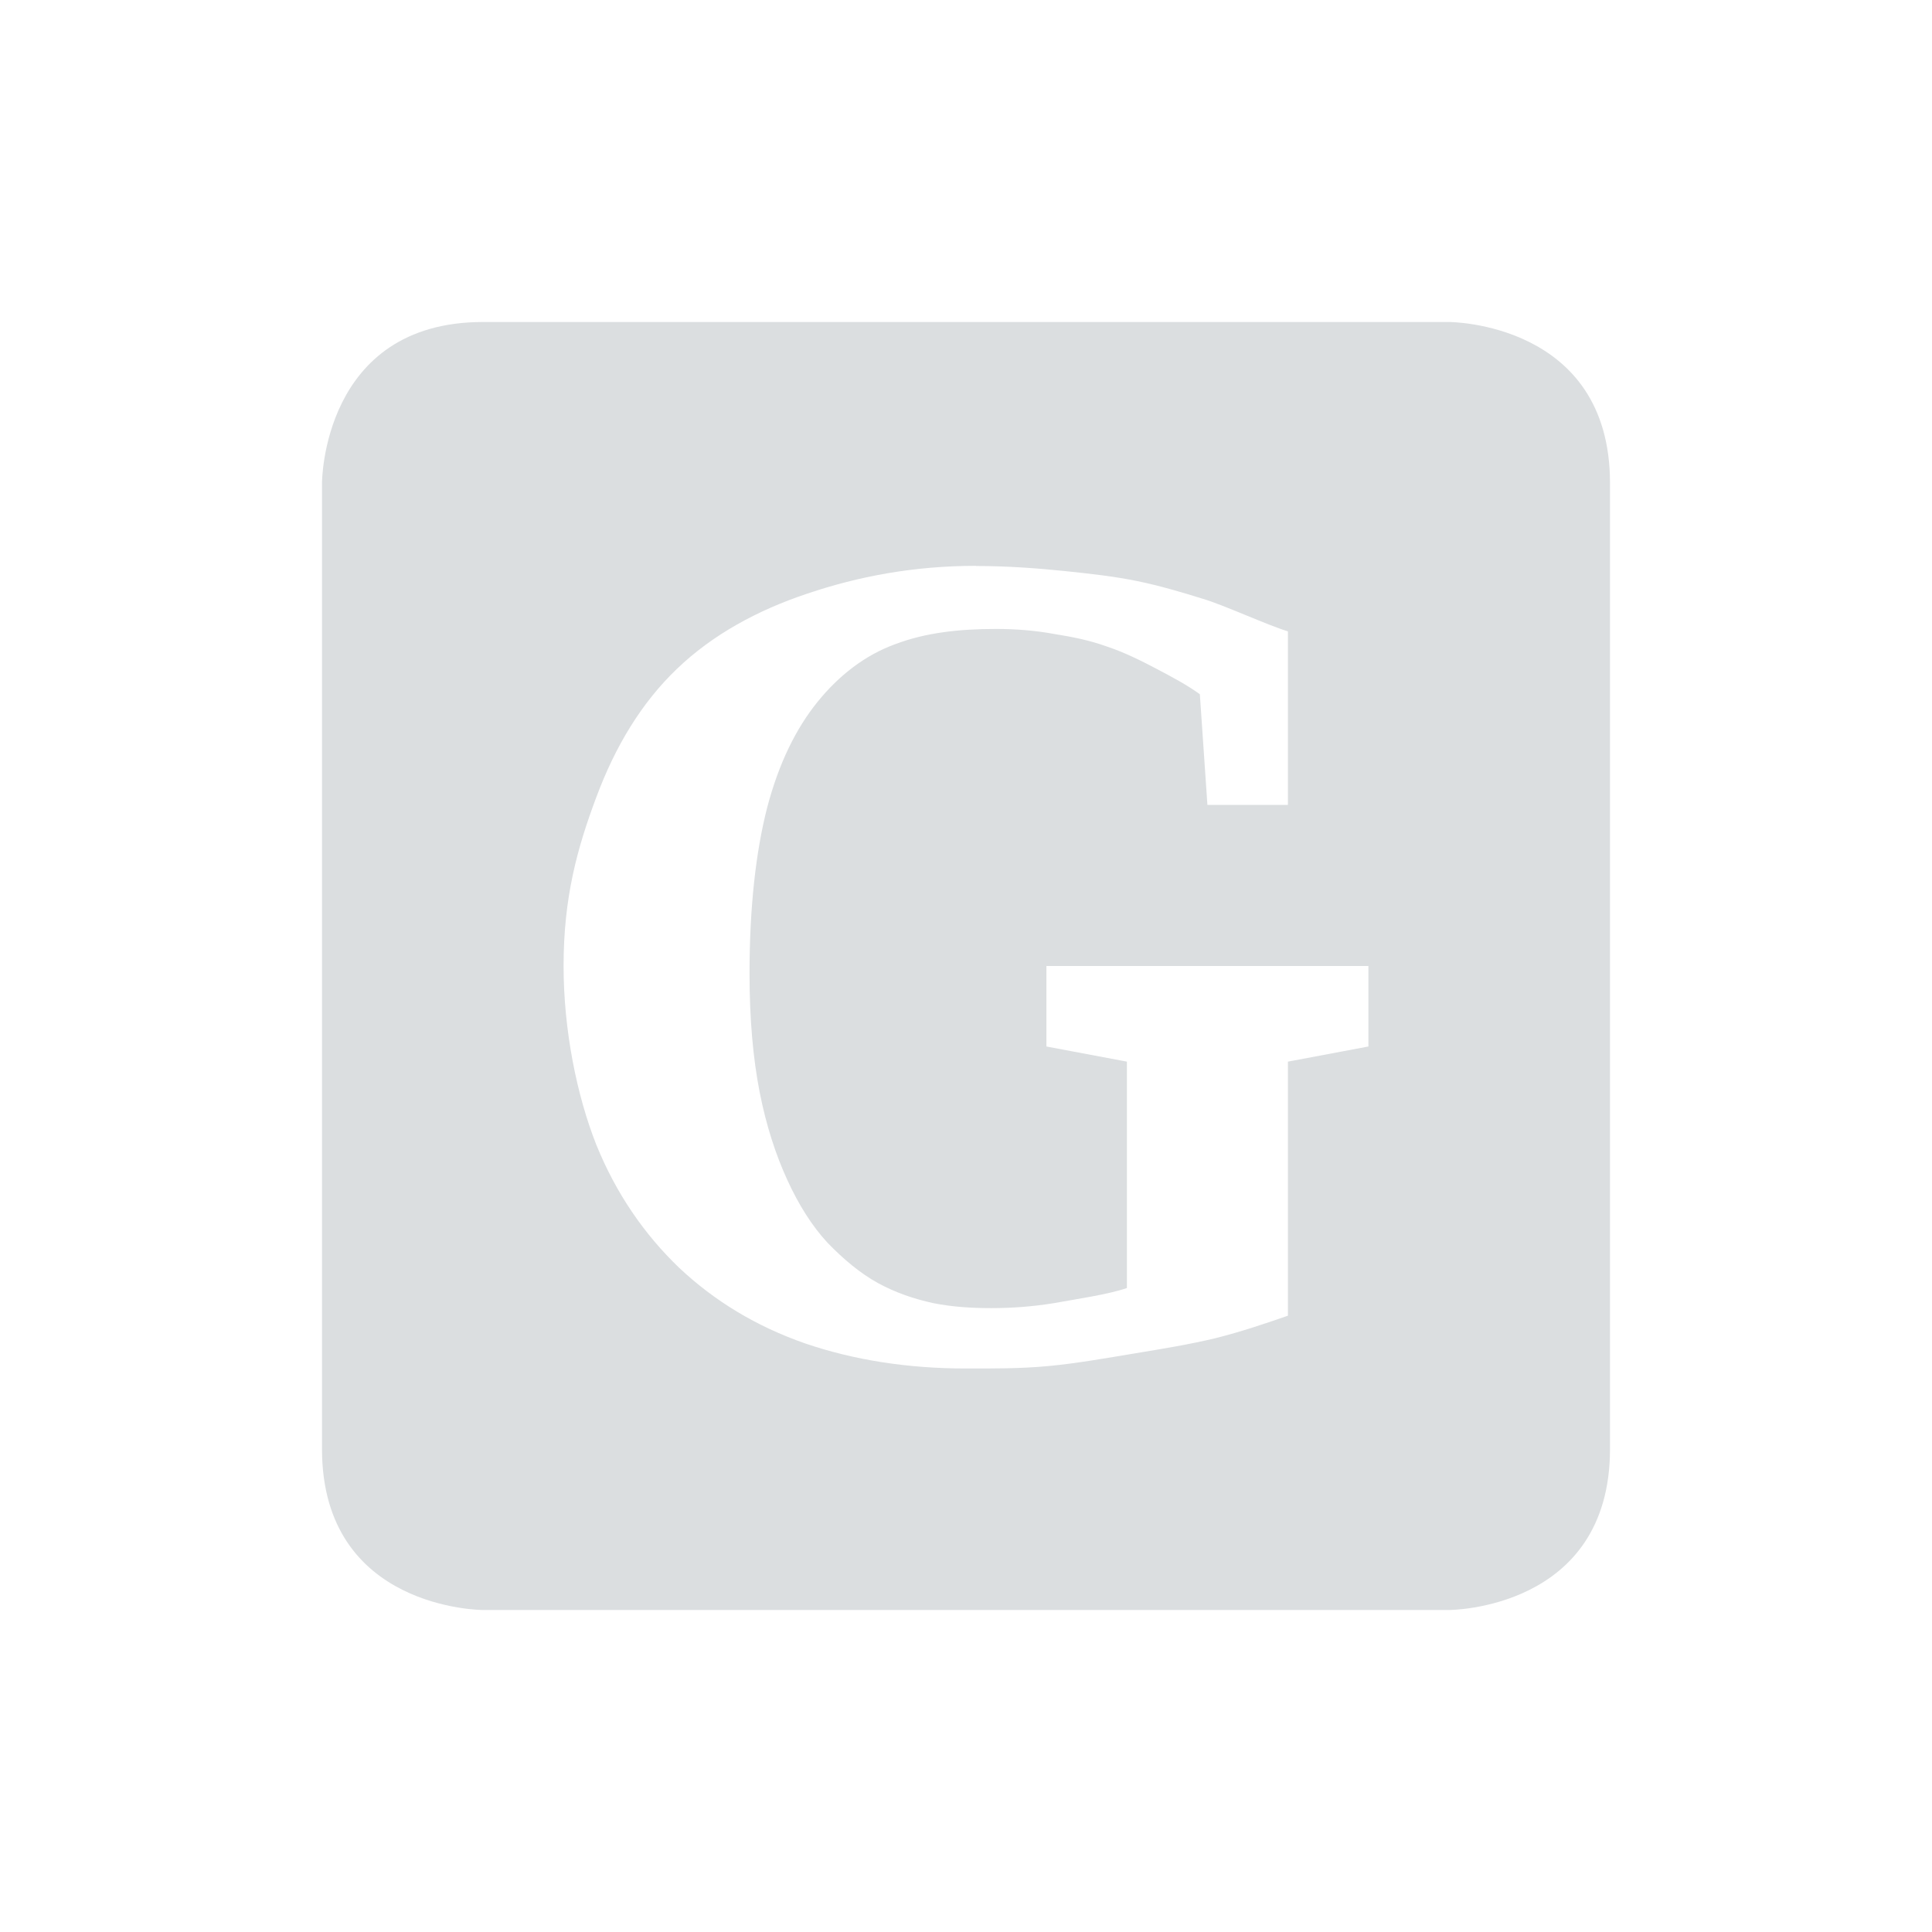 <?xml version="1.0" encoding="UTF-8" standalone="no"?>
<!-- Created with Inkscape (http://www.inkscape.org/) -->
<svg id="svg6530" xmlns:rdf="http://www.w3.org/1999/02/22-rdf-syntax-ns#" xmlns="http://www.w3.org/2000/svg" height="24" viewBox="0 0 24 24" width="24" version="1.1" xmlns:cc="http://creativecommons.org/ns#" xmlns:dc="http://purl.org/dc/elements/1.1/">
 <g id="layer1" transform="translate(-80 -908.36)">
  <path id="path3918" style="color:#dddddd;fill:#dbdee0" d="m86 912.36c-2 0-2 2-2 2v12c0 2 2 2 2 2h12s2 0 2-2v-12c0-2-2-2-2-2zm6.125 3.031c0.397 0 0.77 0.029 1.094 0.062 0.328 0.034 0.623 0.067 0.906 0.125 0.283 0.058 0.562 0.141 0.812 0.219 0.251 0.072 0.807 0.329 1.062 0.406v2.156h-1l-0.094-1.375c-0.16-0.116-0.34-0.211-0.531-0.312-0.192-0.101-0.406-0.209-0.625-0.281-0.214-0.077-0.419-0.118-0.656-0.156-0.233-0.043-0.477-0.062-0.719-0.062-0.465 0-0.876 0.047-1.25 0.188-0.374 0.135-0.7 0.386-0.969 0.719-0.265 0.328-0.479 0.757-0.625 1.312-0.141 0.551-0.219 1.237-0.219 2.062 0 0.56 0.043 1.049 0.125 1.469 0.082 0.42 0.202 0.785 0.344 1.094 0.141 0.309 0.308 0.574 0.5 0.781 0.196 0.203 0.406 0.379 0.625 0.5 0.223 0.121 0.446 0.197 0.688 0.25 0.242 0.048 0.482 0.062 0.719 0.062 0.26 0 0.517-0.019 0.781-0.062 0.265-0.048 0.687-0.11 0.906-0.188v-2.812l-1-0.188v-1h4v1l-1 0.188v3.156c-0.265 0.092-0.578 0.199-0.906 0.281-0.324 0.077-0.649 0.13-1 0.188-0.351 0.058-0.707 0.122-1.062 0.156-0.356 0.034-0.703 0.031-1.031 0.031-0.725 0-1.393-0.105-2-0.312-0.607-0.212-1.125-0.527-1.562-0.938-0.433-0.415-0.785-0.923-1.031-1.531-0.241-0.61-0.406-1.42-0.406-2.22 0-0.85 0.169-1.461 0.406-2.094 0.237-0.637 0.562-1.174 1-1.594 0.442-0.425 1-0.73 1.625-0.938 0.629-0.212 1.318-0.344 2.094-0.344z"/>
 </g>
</svg>
